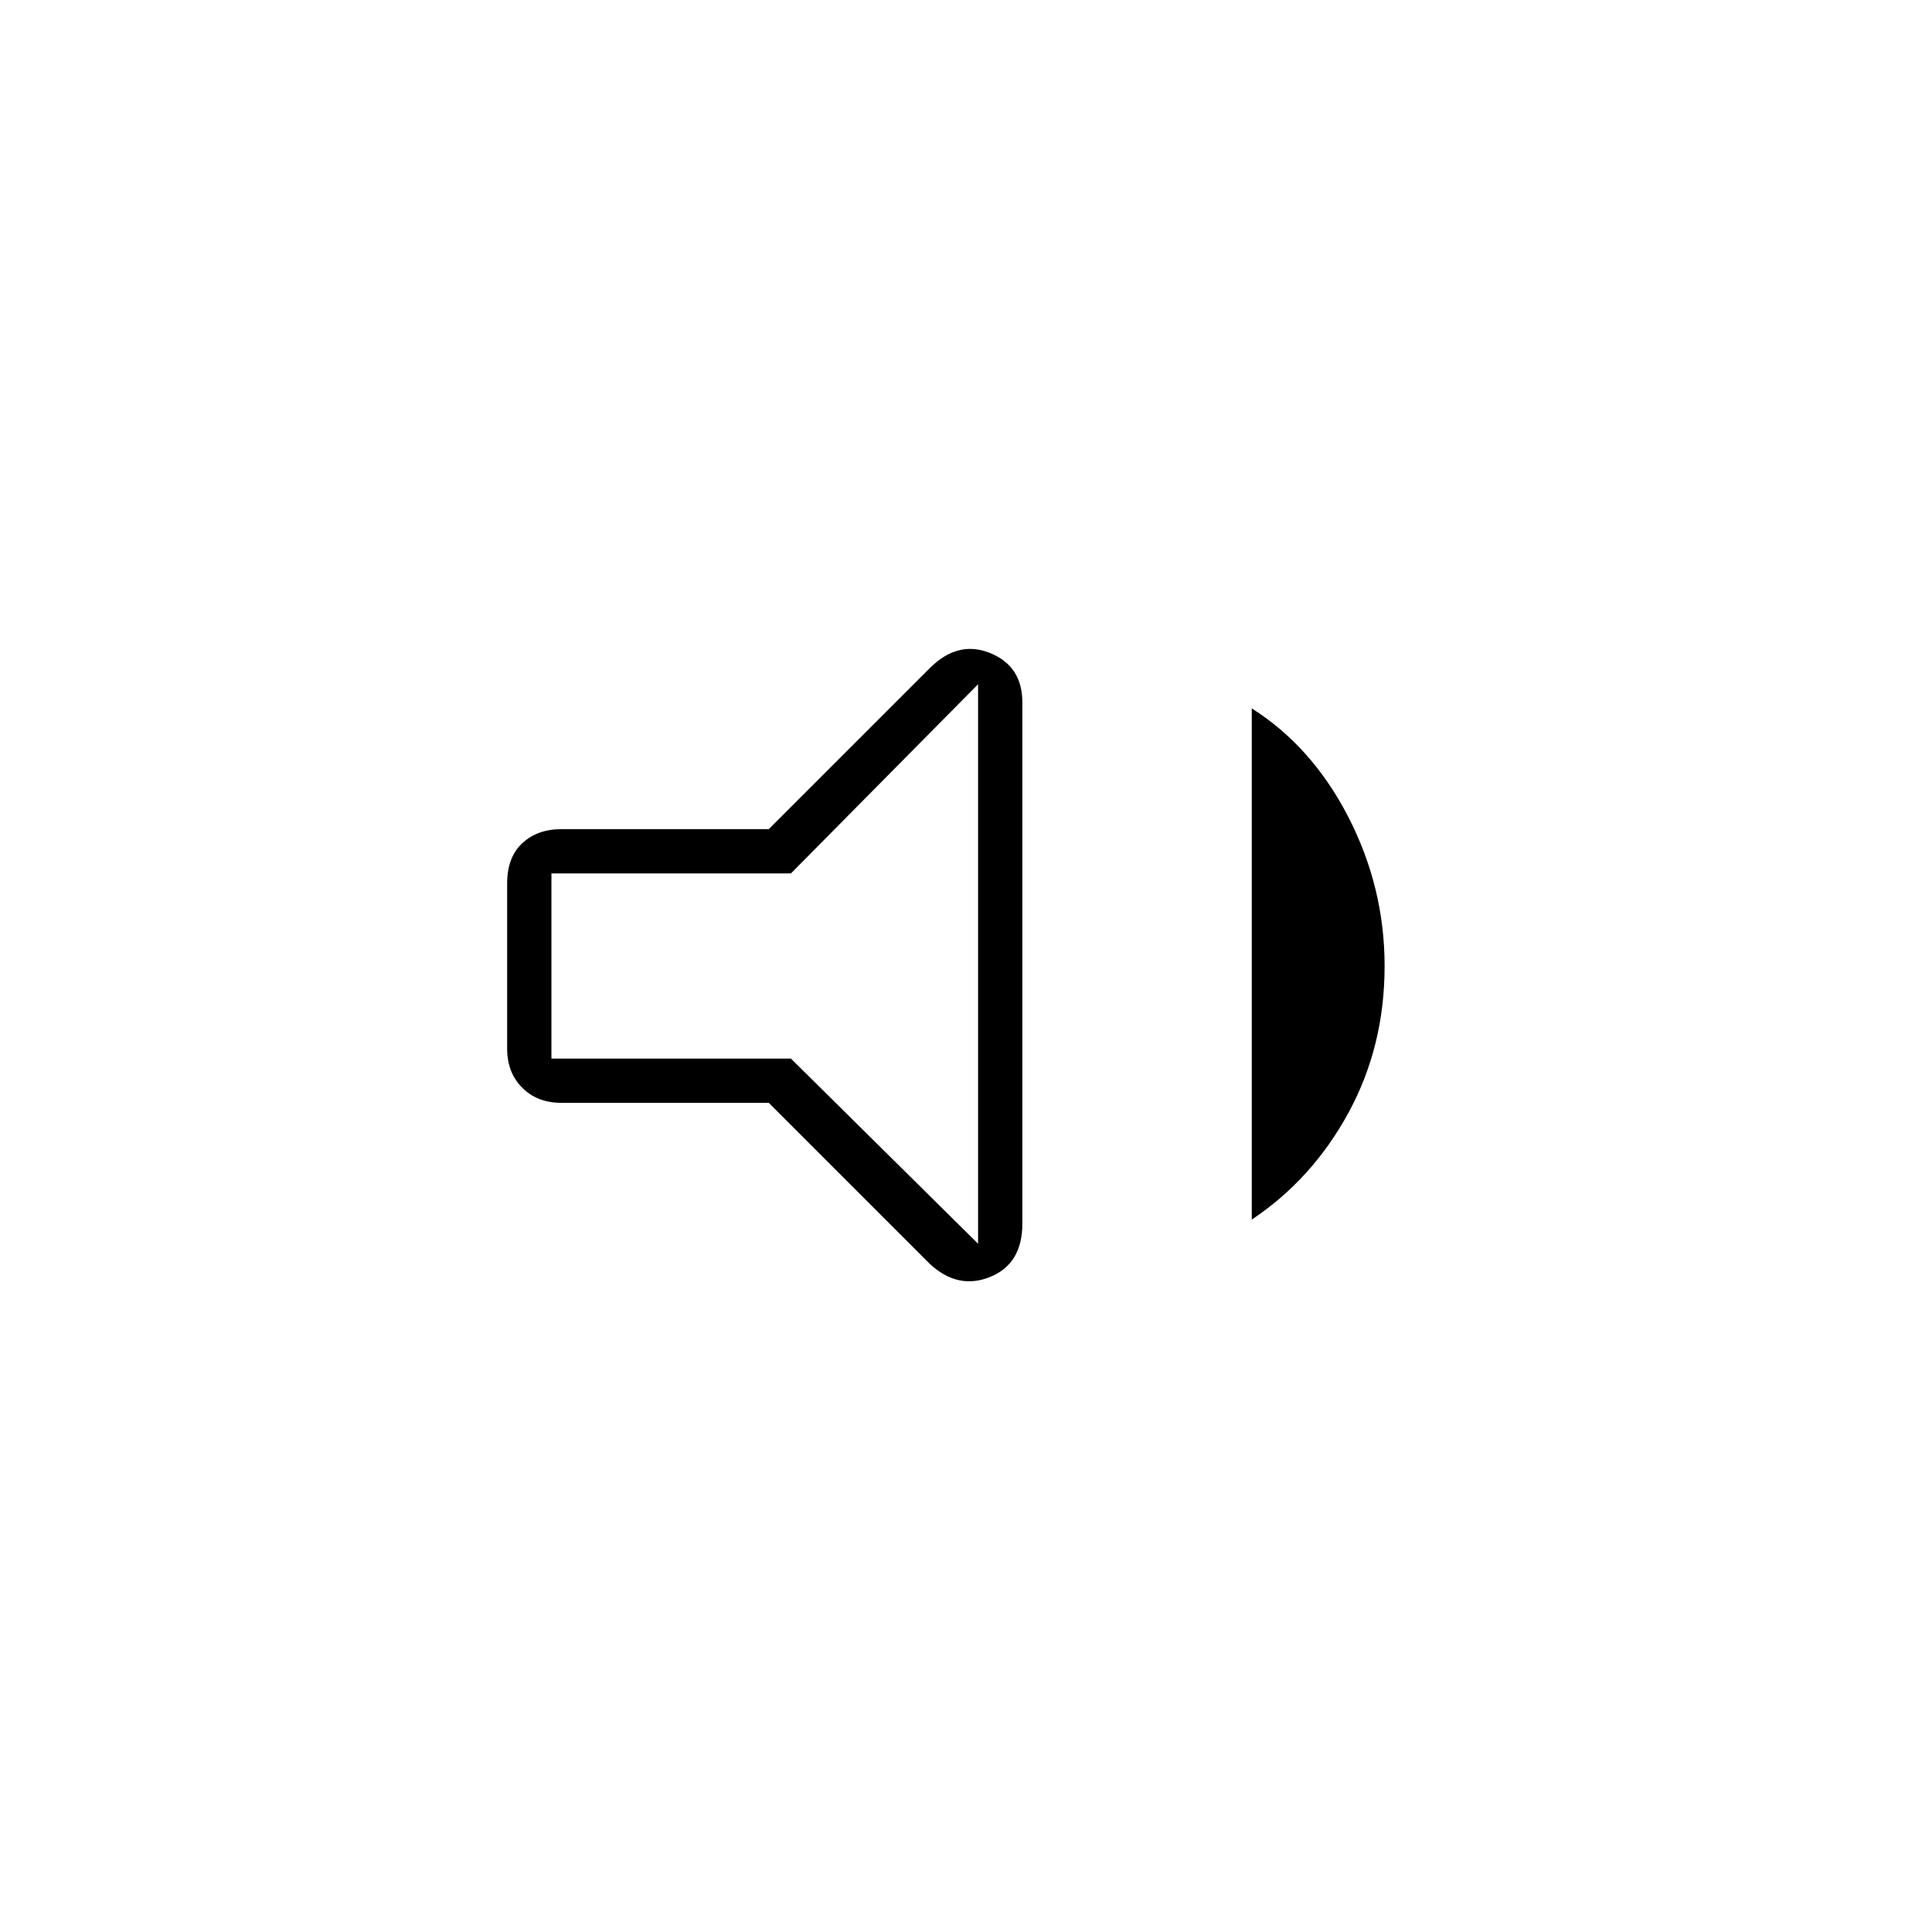 <svg xmlns="http://www.w3.org/2000/svg" height="48" width="48"><path d="M13.95 27.4Q13.35 27.4 12.975 27.025Q12.6 26.65 12.6 26.05V21.95Q12.6 21.3 12.975 20.95Q13.35 20.6 13.95 20.6H19.1L23.1 16.6Q23.8 15.9 24.6 16.225Q25.4 16.55 25.4 17.45V30.4Q25.4 31.4 24.6 31.725Q23.8 32.05 23.1 31.4L19.1 27.4ZM31.1 30.3V17.6Q32.6 18.55 33.5 20.3Q34.4 22.05 34.4 24Q34.4 26 33.5 27.65Q32.6 29.3 31.1 30.3ZM24.3 17 19.65 21.7H13.7V26.3H19.65L24.3 30.9ZM19 24Z"/></svg>
